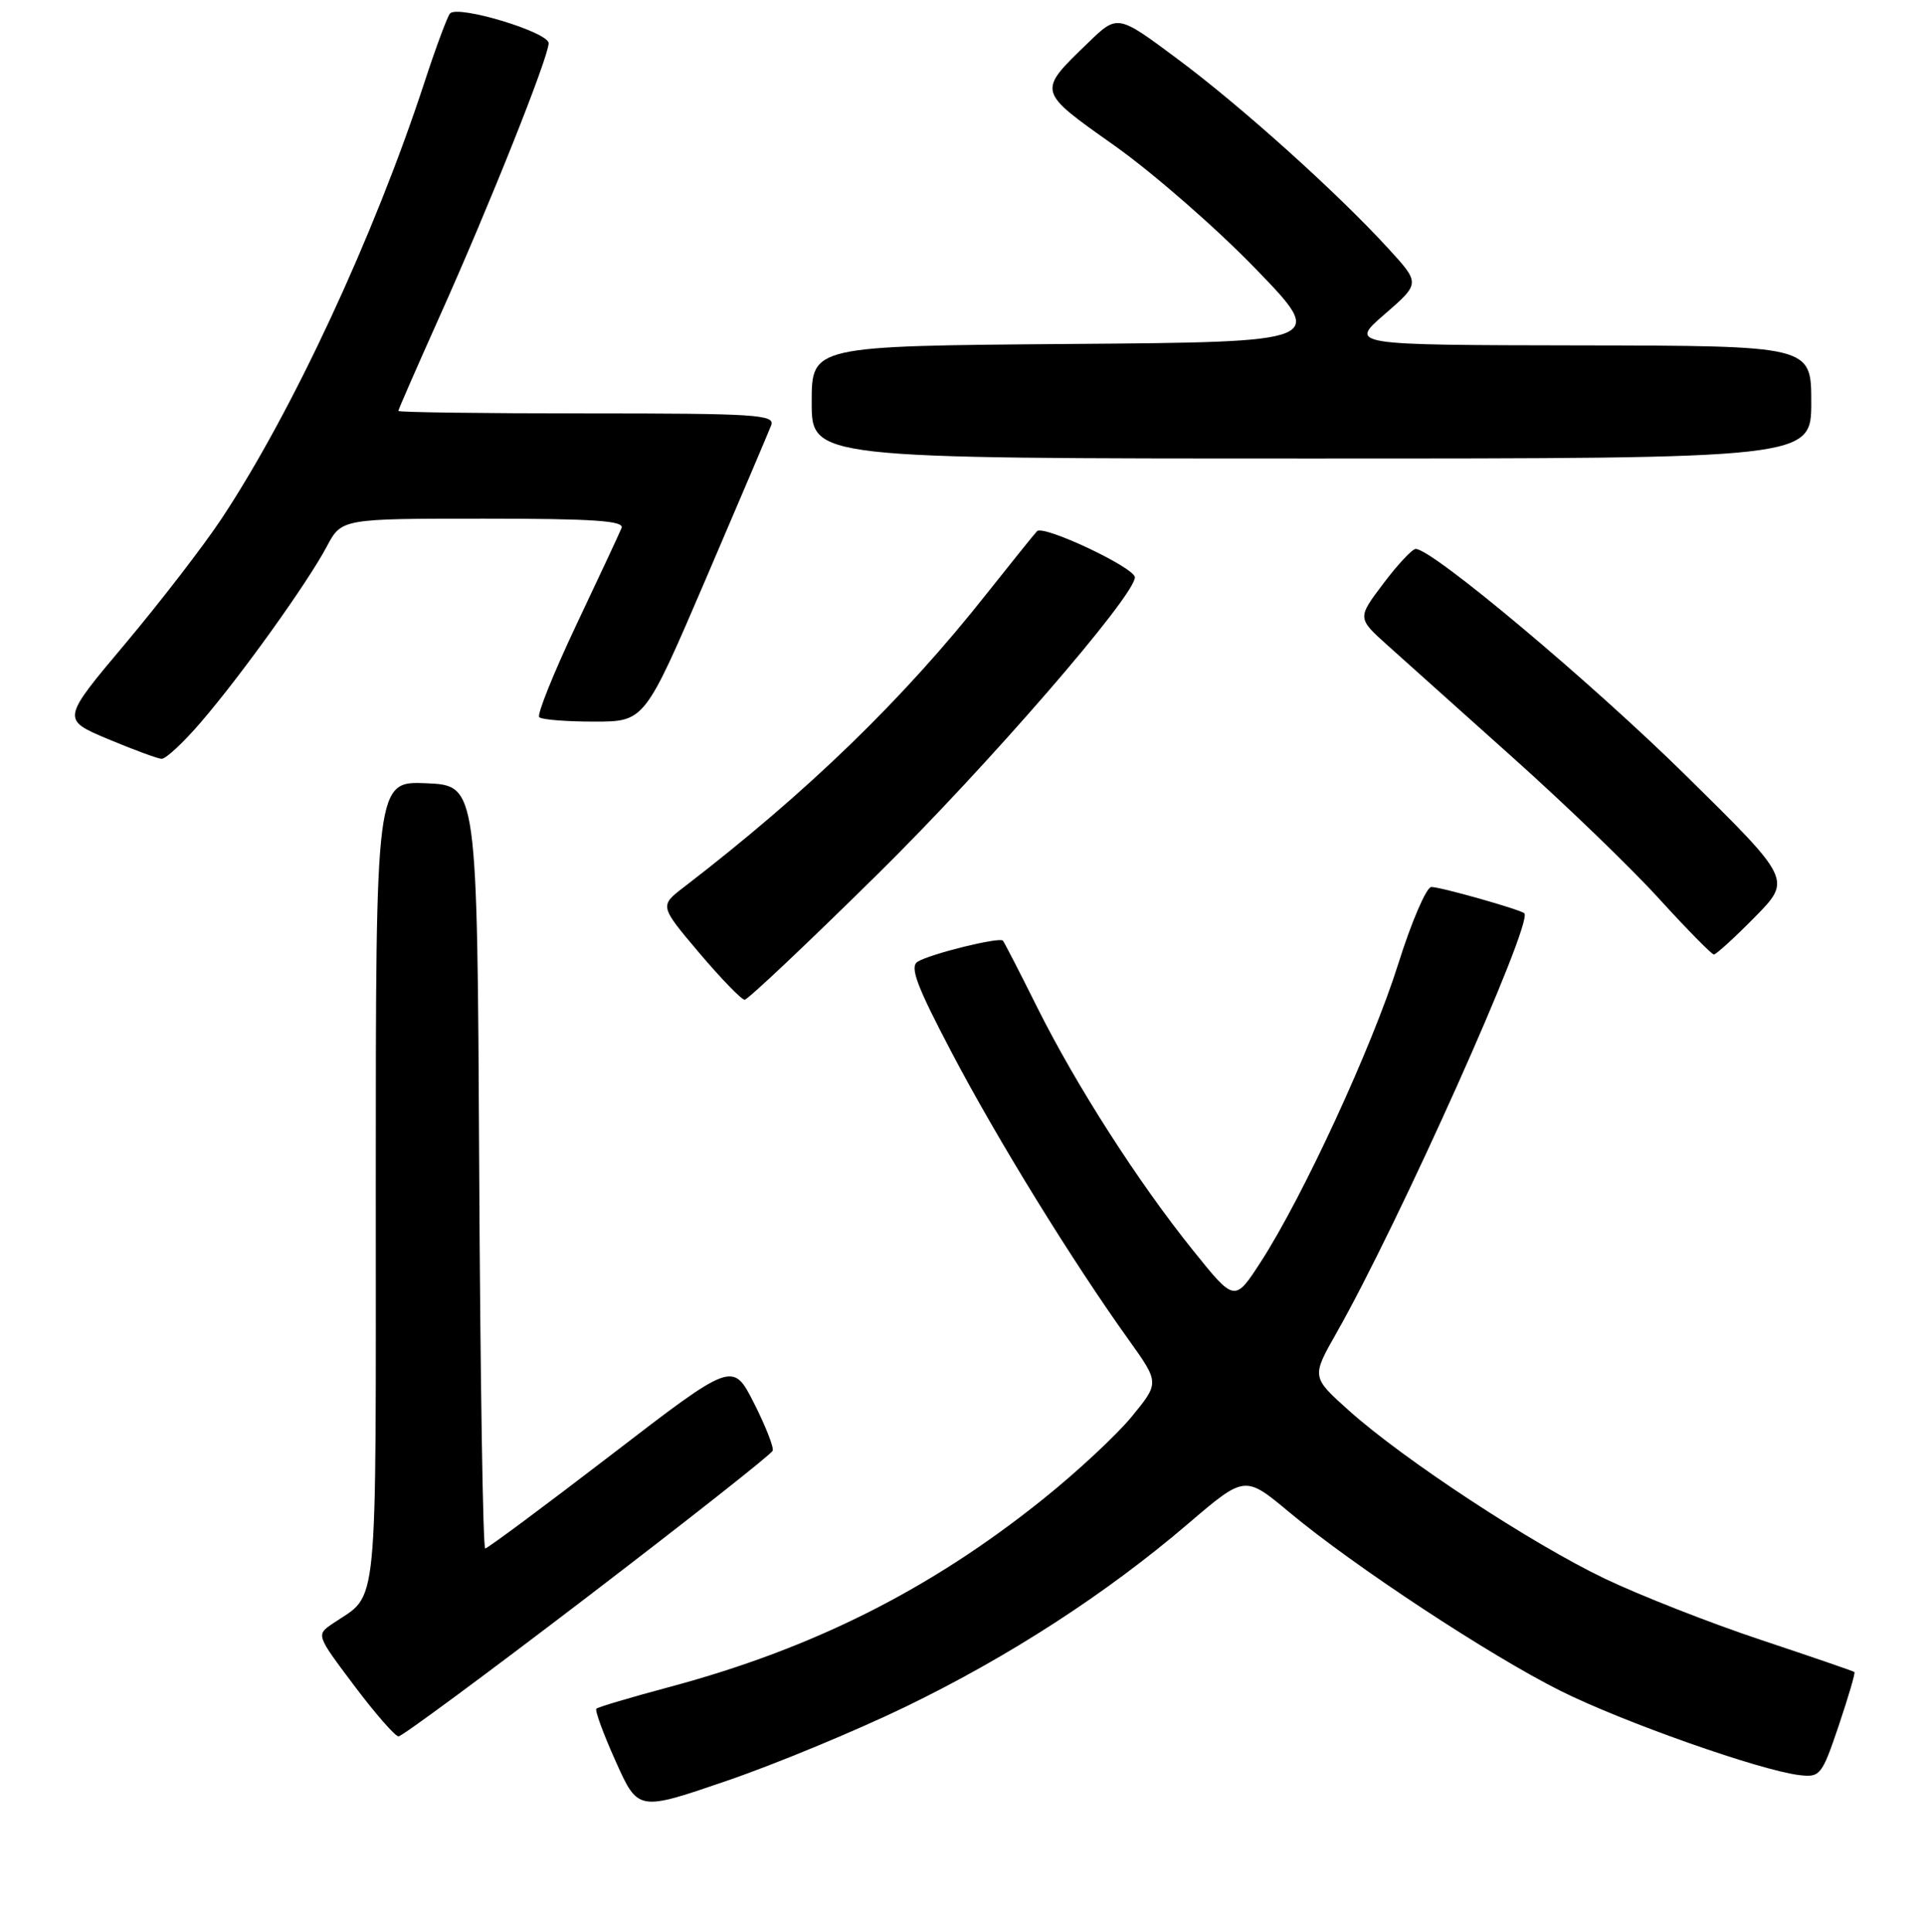 <?xml version="1.0" encoding="UTF-8" standalone="no"?>
<!DOCTYPE svg PUBLIC "-//W3C//DTD SVG 1.1//EN" "http://www.w3.org/Graphics/SVG/1.1/DTD/svg11.dtd" >
<svg xmlns="http://www.w3.org/2000/svg" xmlns:xlink="http://www.w3.org/1999/xlink" version="1.1" viewBox="0 0 256 257">
 <g >
 <path fill="currentColor"
d=" M 120.51 227.05 C 134.28 220.38 147.18 212.03 158.07 202.72 C 165.64 196.25 165.64 196.25 171.57 201.20 C 180.11 208.32 198.18 220.22 207.63 224.94 C 215.91 229.08 234.14 235.51 239.40 236.15 C 242.18 236.48 242.41 236.20 244.65 229.58 C 245.93 225.77 246.88 222.56 246.74 222.44 C 246.61 222.32 241.01 220.40 234.29 218.16 C 227.58 215.93 218.26 212.27 213.58 210.04 C 203.82 205.38 186.82 194.22 179.50 187.67 C 174.50 183.19 174.50 183.19 177.82 177.34 C 186.12 162.75 204.06 122.67 202.82 121.50 C 202.28 121.00 191.71 118.00 190.45 118.00 C 189.80 118.00 187.81 122.61 186.04 128.25 C 182.57 139.27 173.40 159.14 167.76 167.87 C 164.28 173.24 164.28 173.24 158.76 166.37 C 151.41 157.23 143.20 144.42 138.00 134.00 C 135.67 129.32 133.62 125.34 133.44 125.14 C 132.98 124.63 123.78 126.90 122.10 127.94 C 121.01 128.61 121.95 131.13 126.69 140.14 C 132.75 151.67 142.71 167.82 150.17 178.23 C 154.27 183.96 154.27 183.96 150.61 188.43 C 148.60 190.89 143.25 195.87 138.72 199.49 C 123.78 211.47 108.15 219.32 89.11 224.42 C 83.96 225.80 79.56 227.10 79.35 227.32 C 79.13 227.54 80.29 230.69 81.93 234.34 C 84.90 240.96 84.90 240.96 96.70 236.91 C 103.19 234.69 113.90 230.25 120.51 227.05 Z  M 78.18 212.42 C 91.56 202.19 102.64 193.46 102.81 193.00 C 102.98 192.54 101.85 189.68 100.31 186.64 C 97.50 181.12 97.50 181.12 81.31 193.56 C 72.40 200.40 64.86 206.00 64.56 206.00 C 64.26 206.00 63.90 183.16 63.76 155.25 C 63.50 104.50 63.50 104.50 56.75 104.20 C 50.00 103.91 50.00 103.91 50.00 157.45 C 50.00 216.17 50.43 211.79 44.26 216.00 C 42.06 217.50 42.06 217.50 47.13 224.25 C 49.92 227.96 52.58 231.00 53.03 231.00 C 53.49 231.00 64.81 222.64 78.18 212.42 Z  M 116.82 116.25 C 131.44 101.84 151.00 79.26 151.00 76.81 C 151.00 75.52 138.82 69.78 137.98 70.67 C 137.55 71.13 134.54 74.88 131.27 79.00 C 120.15 93.07 107.47 105.35 91.01 118.01 C 87.75 120.51 87.75 120.51 93.03 126.76 C 95.94 130.19 98.66 133.00 99.08 133.00 C 99.50 133.00 107.48 125.46 116.82 116.25 Z  M 233.48 122.02 C 238.39 117.03 238.39 117.03 224.42 103.27 C 211.73 90.76 190.49 72.95 188.36 73.03 C 187.89 73.05 185.95 75.12 184.05 77.65 C 180.59 82.23 180.59 82.23 184.63 85.86 C 186.85 87.86 194.36 94.58 201.31 100.80 C 208.26 107.01 217.00 115.44 220.72 119.53 C 224.45 123.62 227.74 126.97 228.04 126.98 C 228.33 126.99 230.78 124.76 233.48 122.02 Z  M 26.73 96.08 C 32.07 89.88 40.89 77.58 43.48 72.71 C 45.45 69.00 45.45 69.00 64.33 69.00 C 79.04 69.00 83.10 69.28 82.70 70.25 C 82.42 70.94 79.71 76.75 76.67 83.16 C 73.64 89.58 71.42 95.09 71.75 95.41 C 72.07 95.74 75.36 96.00 79.05 96.00 C 85.77 96.00 85.77 96.00 93.89 77.08 C 98.35 66.68 102.27 57.46 102.61 56.58 C 103.15 55.16 100.61 55.00 78.11 55.00 C 64.30 55.00 53.00 54.85 53.00 54.67 C 53.00 54.49 55.47 48.85 58.48 42.13 C 65.07 27.46 73.00 7.58 73.00 5.75 C 73.00 4.28 60.92 0.63 59.88 1.79 C 59.53 2.18 57.99 6.32 56.46 11.00 C 49.78 31.39 38.90 54.79 29.47 69.02 C 27.10 72.60 21.33 80.08 16.67 85.63 C 8.18 95.72 8.18 95.72 14.34 98.31 C 17.73 99.73 20.95 100.92 21.50 100.95 C 22.05 100.98 24.41 98.79 26.73 96.08 Z  M 241.00 53.50 C 241.00 46.00 241.00 46.00 210.25 45.95 C 179.50 45.90 179.50 45.90 184.24 41.80 C 188.97 37.70 188.97 37.70 184.76 33.10 C 177.95 25.65 165.09 14.09 156.59 7.78 C 148.69 1.90 148.69 1.90 144.77 5.70 C 137.99 12.26 137.93 12.04 148.33 19.40 C 153.44 23.03 161.87 30.38 167.06 35.75 C 176.50 45.50 176.50 45.50 142.25 45.76 C 108.00 46.03 108.00 46.03 108.00 53.51 C 108.00 61.00 108.00 61.00 174.50 61.00 C 241.00 61.00 241.00 61.00 241.00 53.50 Z "/>
</g>
</svg>